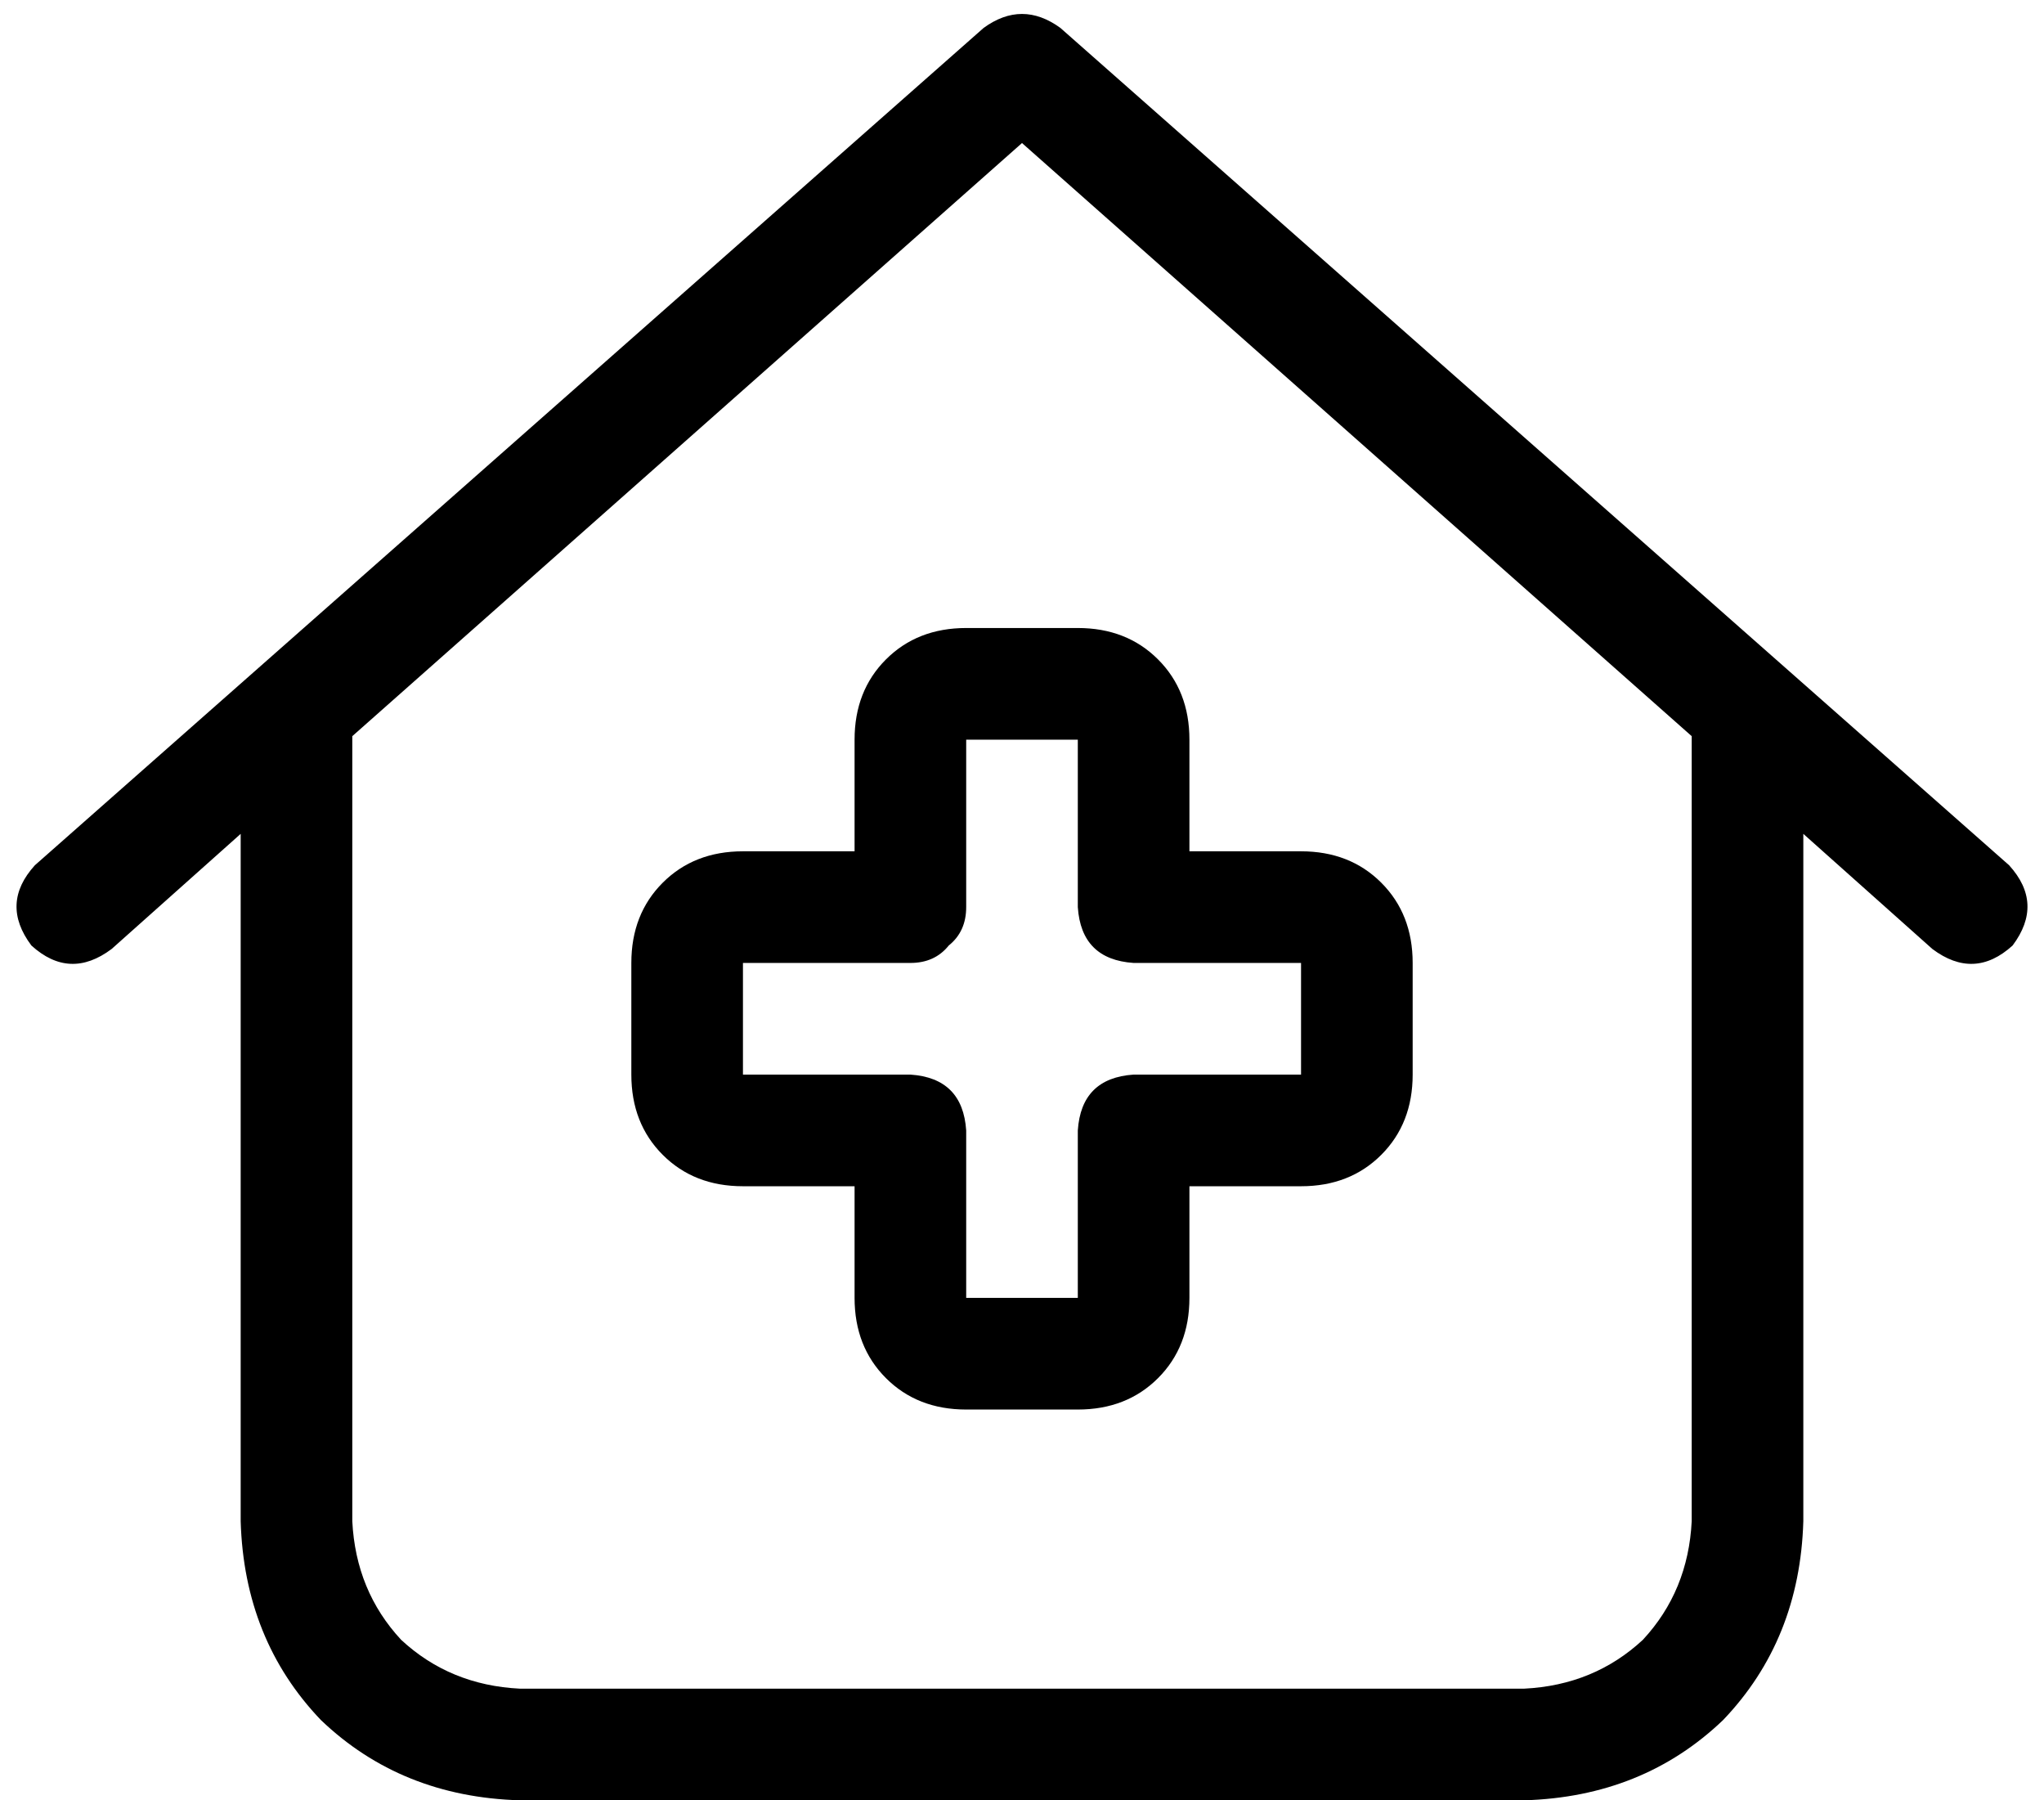 <svg xmlns="http://www.w3.org/2000/svg" viewBox="0 0 586 516">
    <path d="M 304 8 Q 293 0 282 8 L 10 248 Q 0 259 9 271 Q 20 281 32 272 L 69 239 L 69 436 Q 70 470 92 493 Q 115 515 149 516 L 437 516 Q 471 515 494 493 Q 516 470 517 436 L 517 239 L 554 272 Q 566 281 577 271 Q 586 259 576 248 L 304 8 L 304 8 Z M 101 436 L 101 211 L 293 41 L 485 211 L 485 436 Q 484 456 471 470 Q 457 483 437 484 L 149 484 Q 129 483 115 470 Q 102 456 101 436 L 101 436 Z M 277 180 Q 263 180 254 189 L 254 189 Q 245 198 245 212 L 245 244 L 213 244 Q 199 244 190 253 Q 181 262 181 276 L 181 308 Q 181 322 190 331 Q 199 340 213 340 L 245 340 L 245 372 Q 245 386 254 395 Q 263 404 277 404 L 309 404 Q 323 404 332 395 Q 341 386 341 372 L 341 340 L 373 340 Q 387 340 396 331 Q 405 322 405 308 L 405 276 Q 405 262 396 253 Q 387 244 373 244 L 341 244 L 341 212 Q 341 198 332 189 Q 323 180 309 180 L 277 180 L 277 180 Z M 277 212 L 309 212 L 309 260 Q 310 275 325 276 L 373 276 L 373 308 L 325 308 Q 310 309 309 324 L 309 372 L 277 372 L 277 324 Q 276 309 261 308 L 213 308 L 213 276 L 261 276 Q 268 276 272 271 Q 277 267 277 260 L 277 212 L 277 212 Z"/>
</svg>
